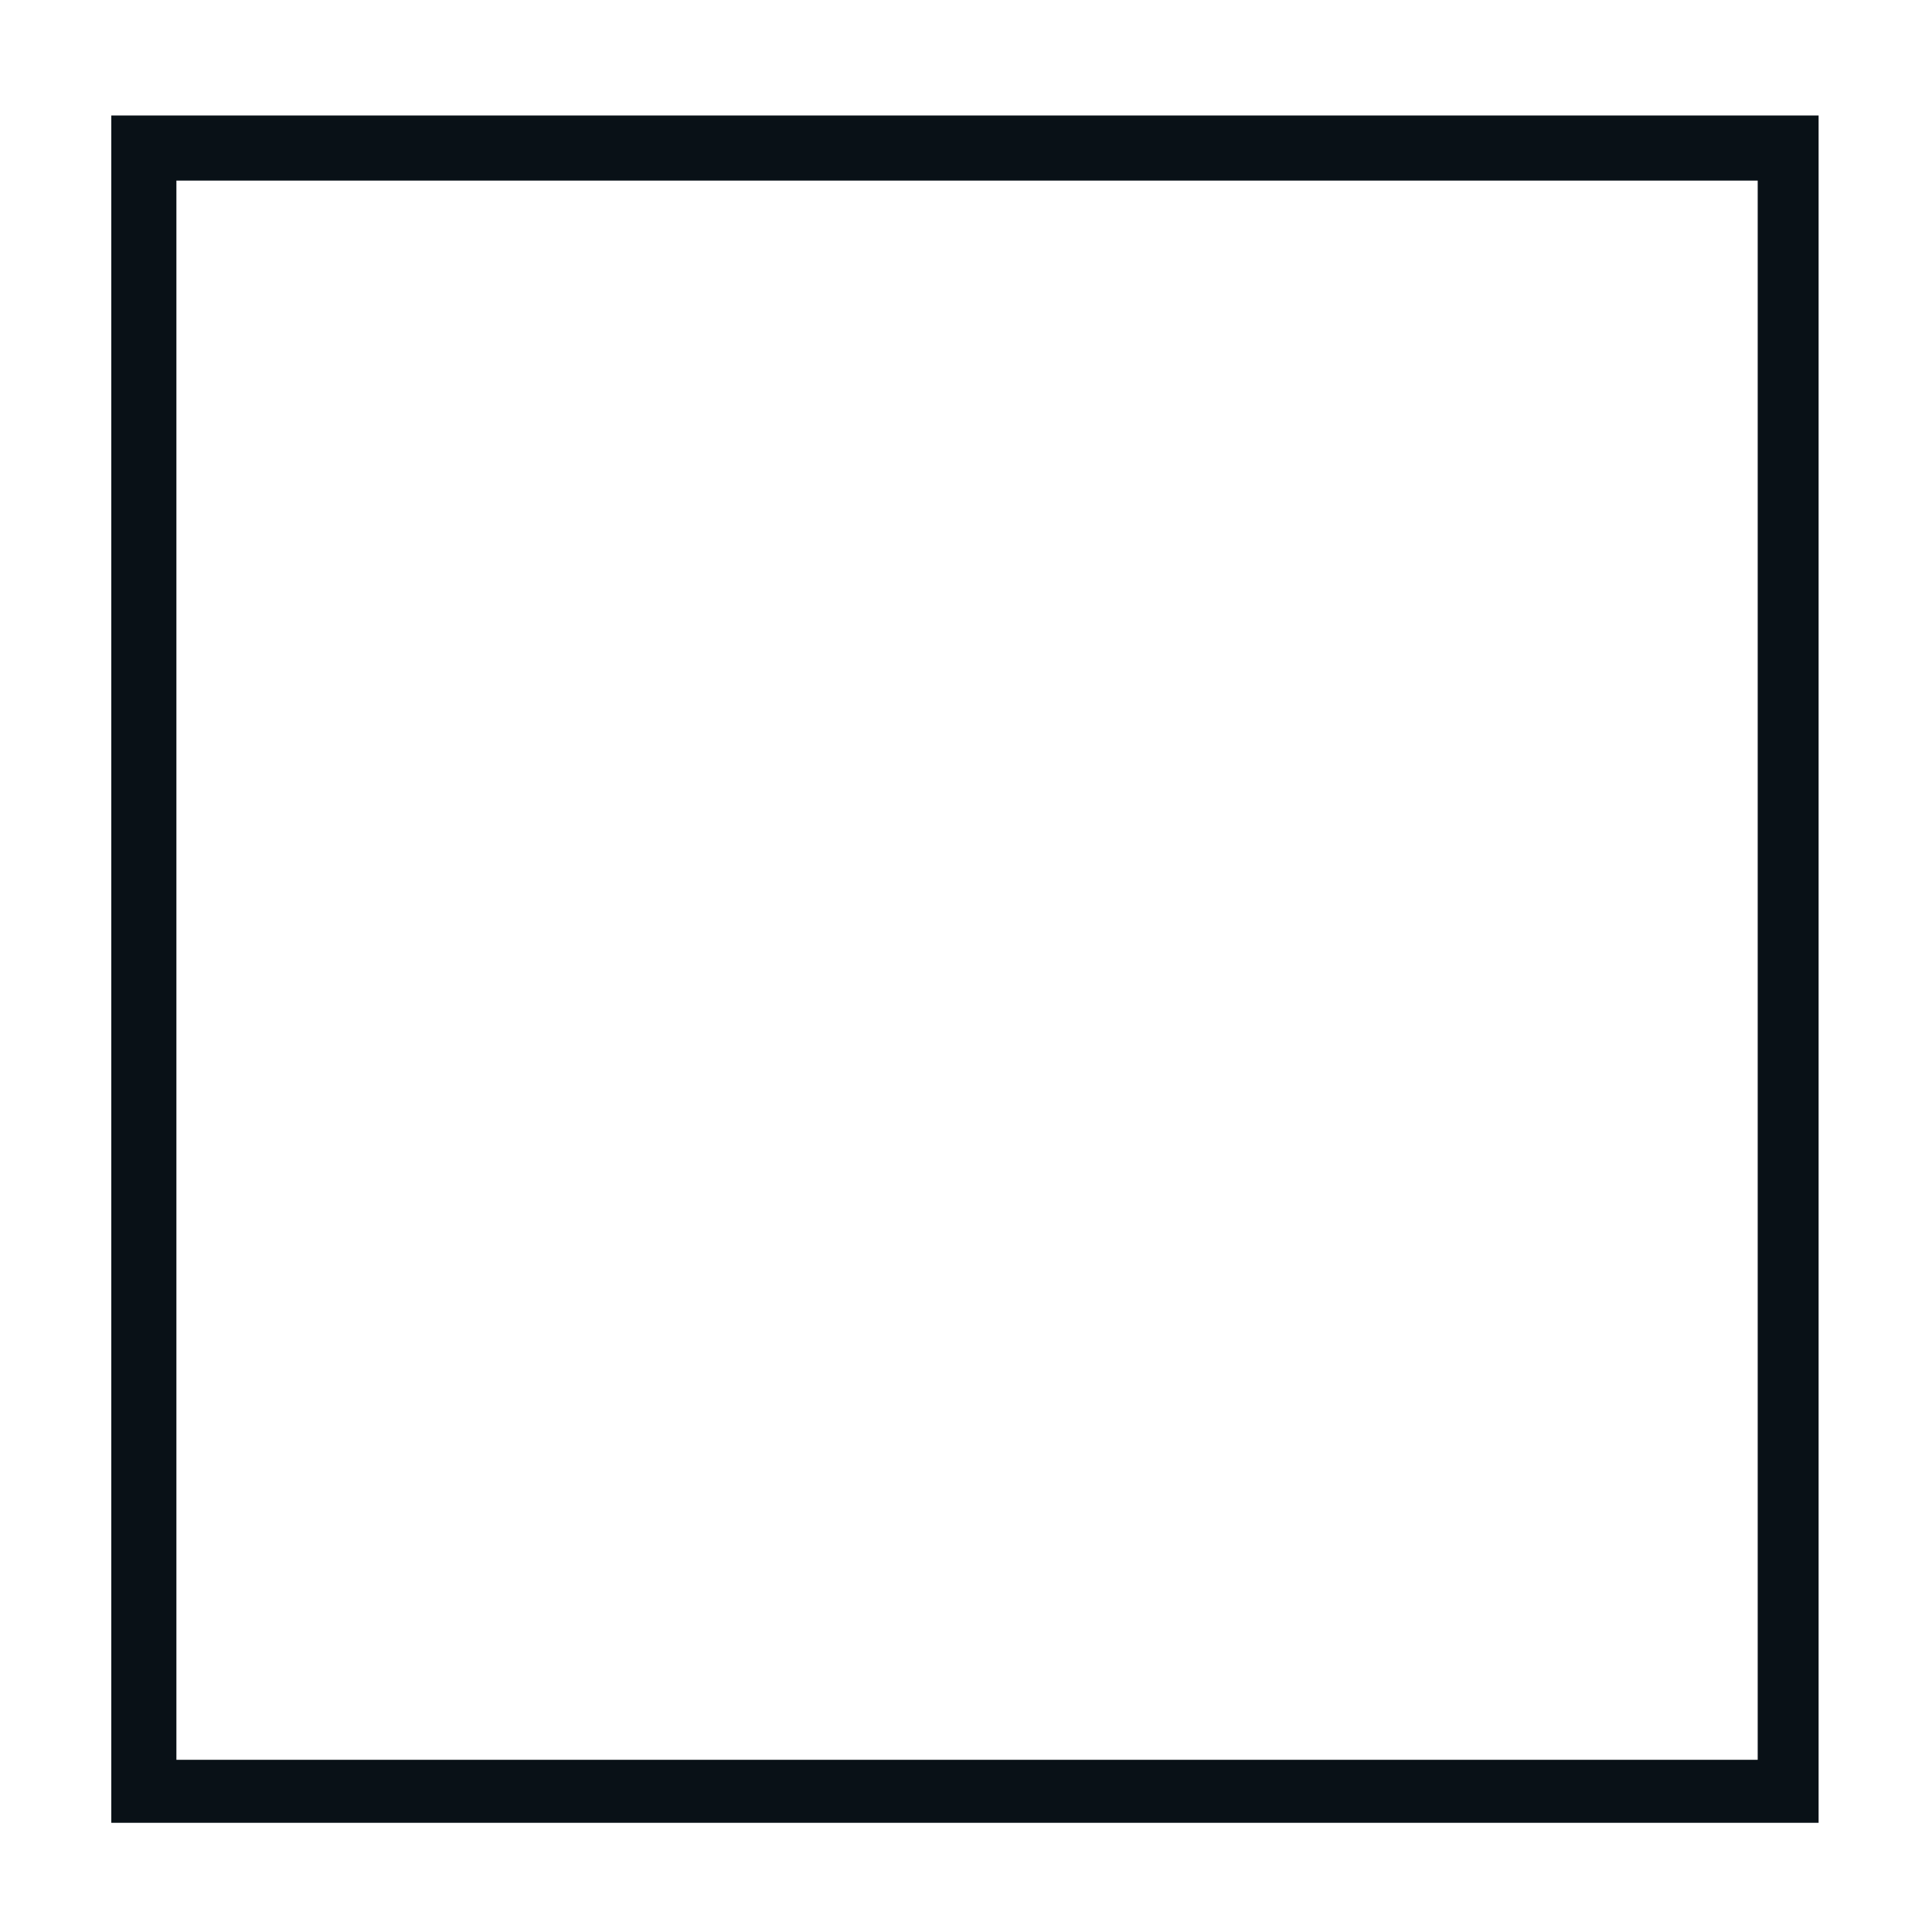 <?xml version="1.0" encoding="utf-8"?>
<!-- Generator: Adobe Illustrator 18.1.0, SVG Export Plug-In . SVG Version: 6.00 Build 0)  -->
<svg version="1.1" id="Layer_1" xmlns="http://www.w3.org/2000/svg" xmlns:xlink="http://www.w3.org/1999/xlink" x="0px" y="0px"
	 viewBox="-3 5 92 92" enable-background="new -3 5 92 92" xml:space="preserve">
<g>
	<path fill="#091117" d="M83.7,91.8H2.3V10.5h81.3V91.8z M5.4,88.8h75.3V13.6H5.4V88.8z"/>
</g>
</svg>

